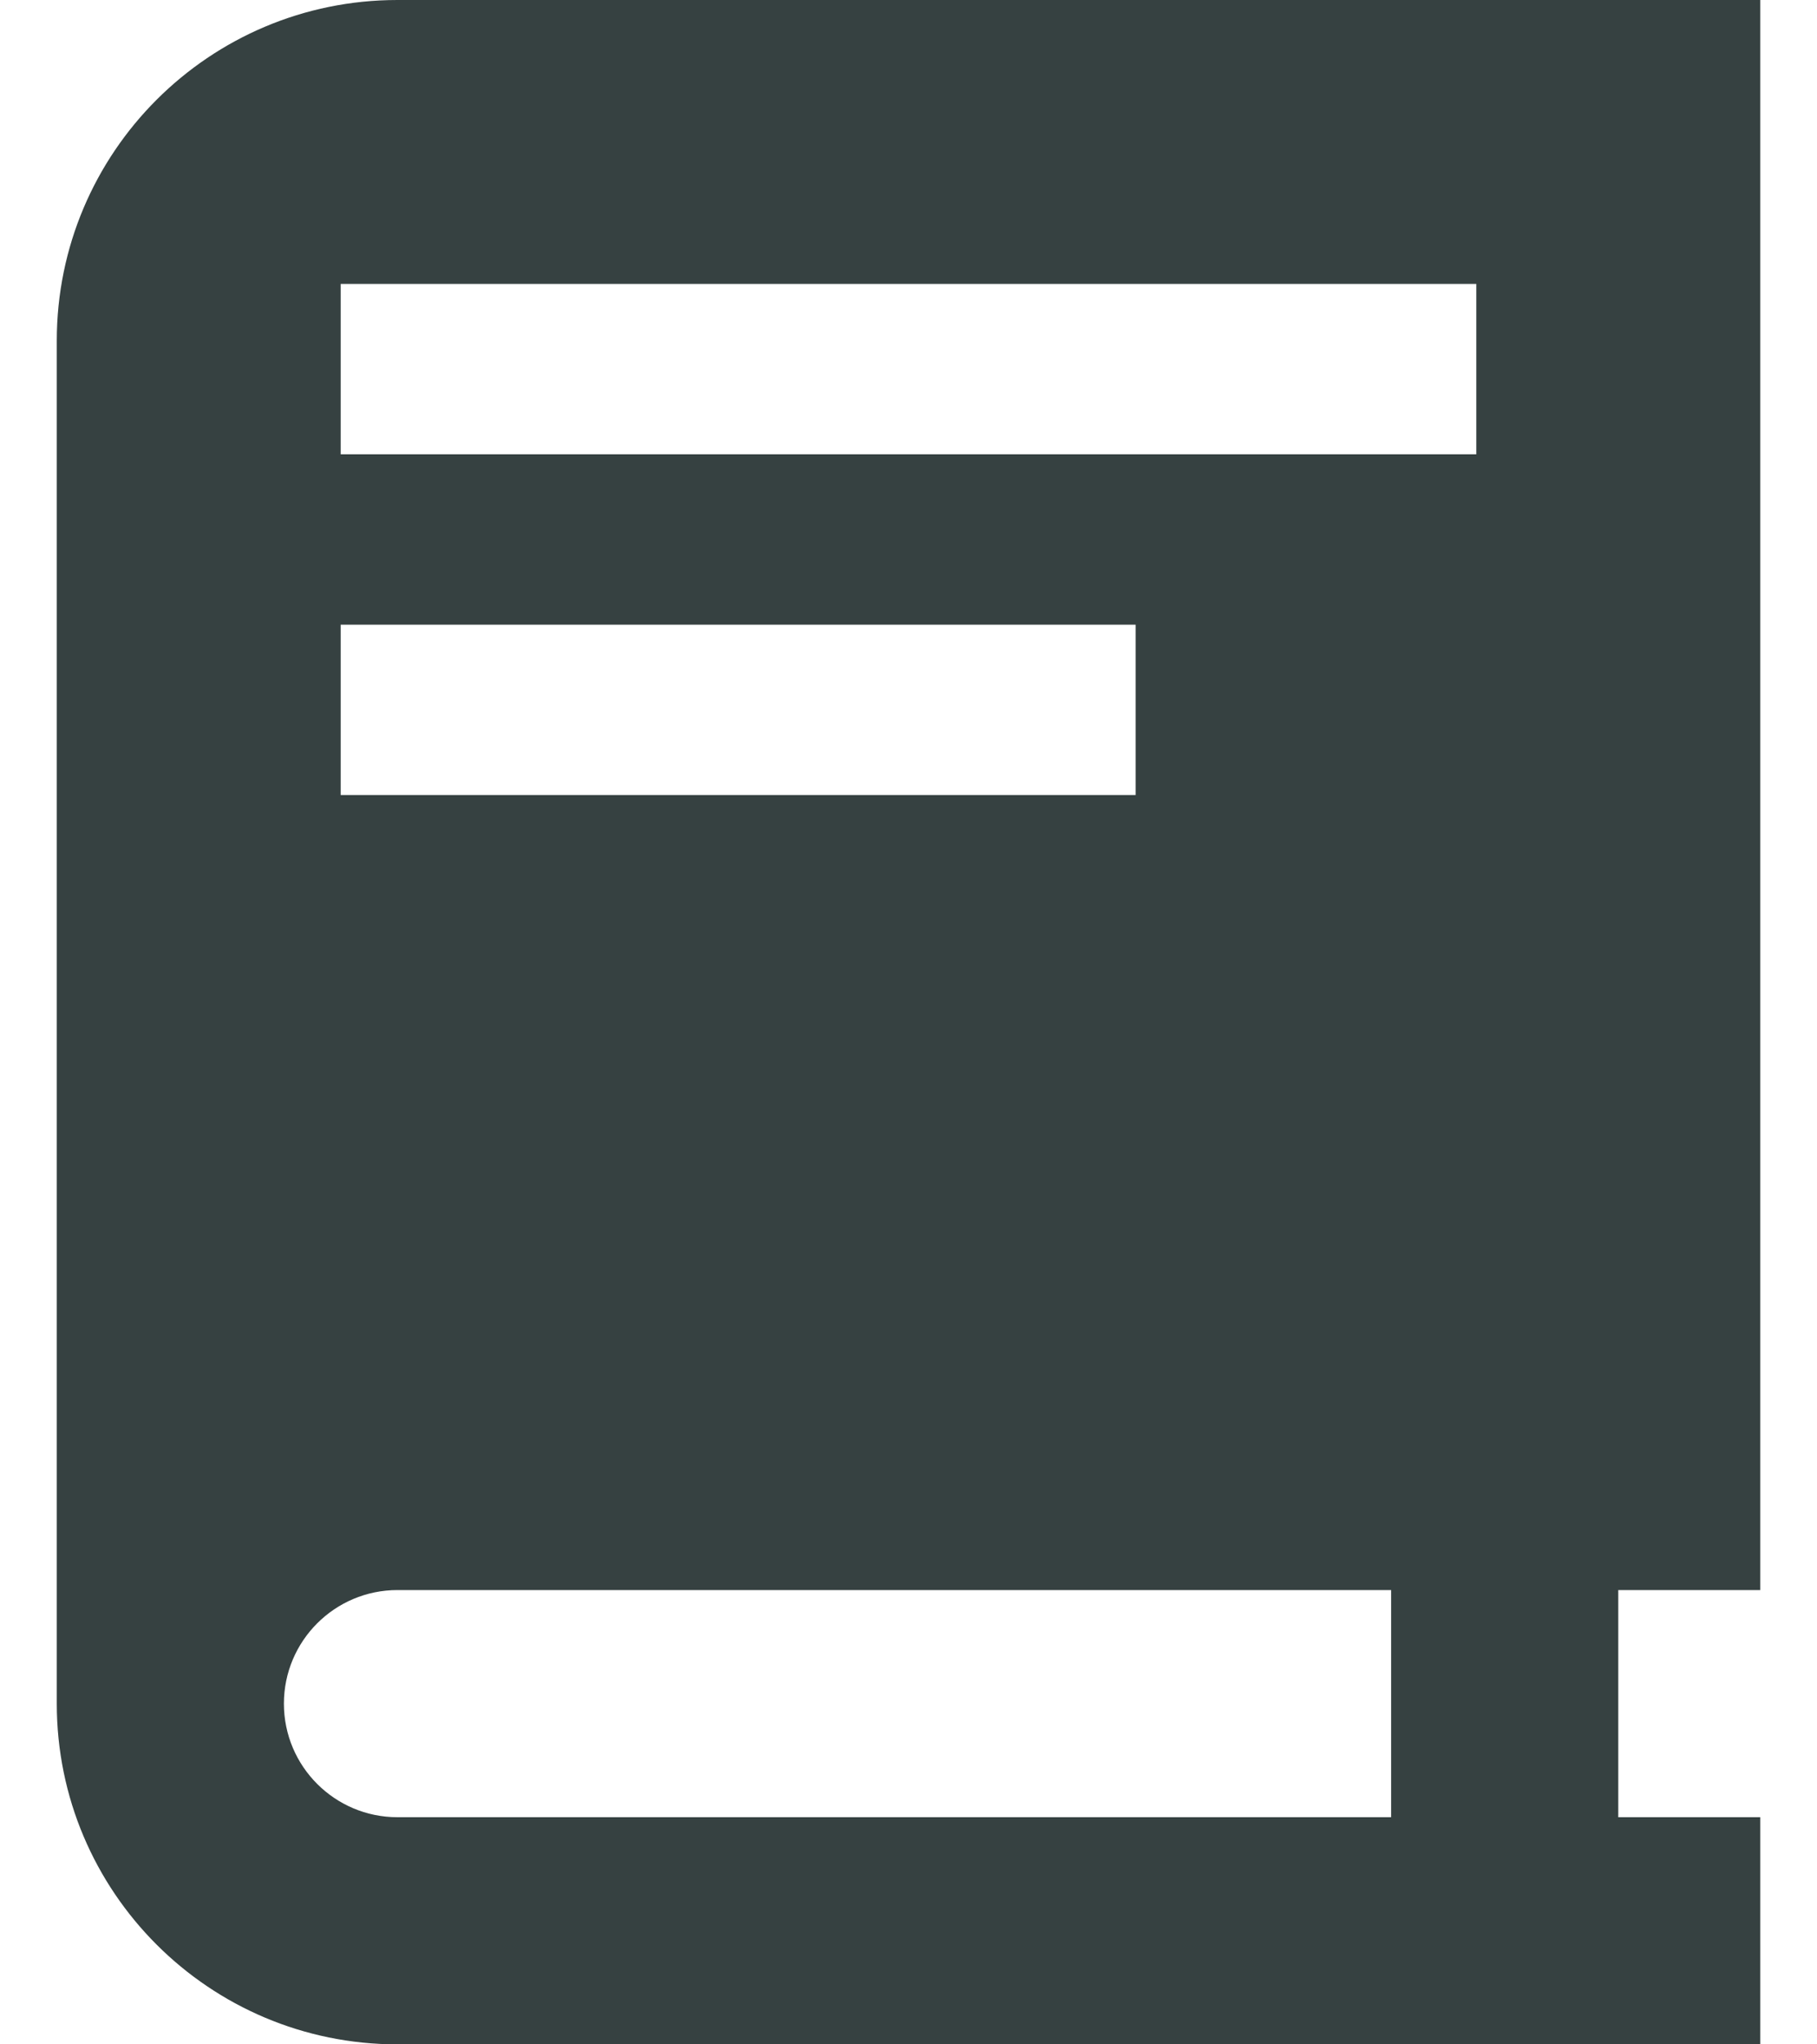<svg width="16" height="18" viewBox="0 0 16 18" fill="none" xmlns="http://www.w3.org/2000/svg">
<path fill-rule="evenodd" clip-rule="evenodd" d="M0.5 3C0.5 1.343 1.843 0 3.5 0H15.5V14H14.25V16H15.5V18H3.5C1.843 18 0.5 16.657 0.5 15V3ZM3.5 14H12.25V16H3.5C2.948 16 2.5 15.552 2.5 15C2.5 14.448 2.948 14 3.5 14ZM3 4L13 4V2.5H3V4ZM3 7L10 7V5.5L3 5.5V7Z" fill="#364141"/>
</svg>
